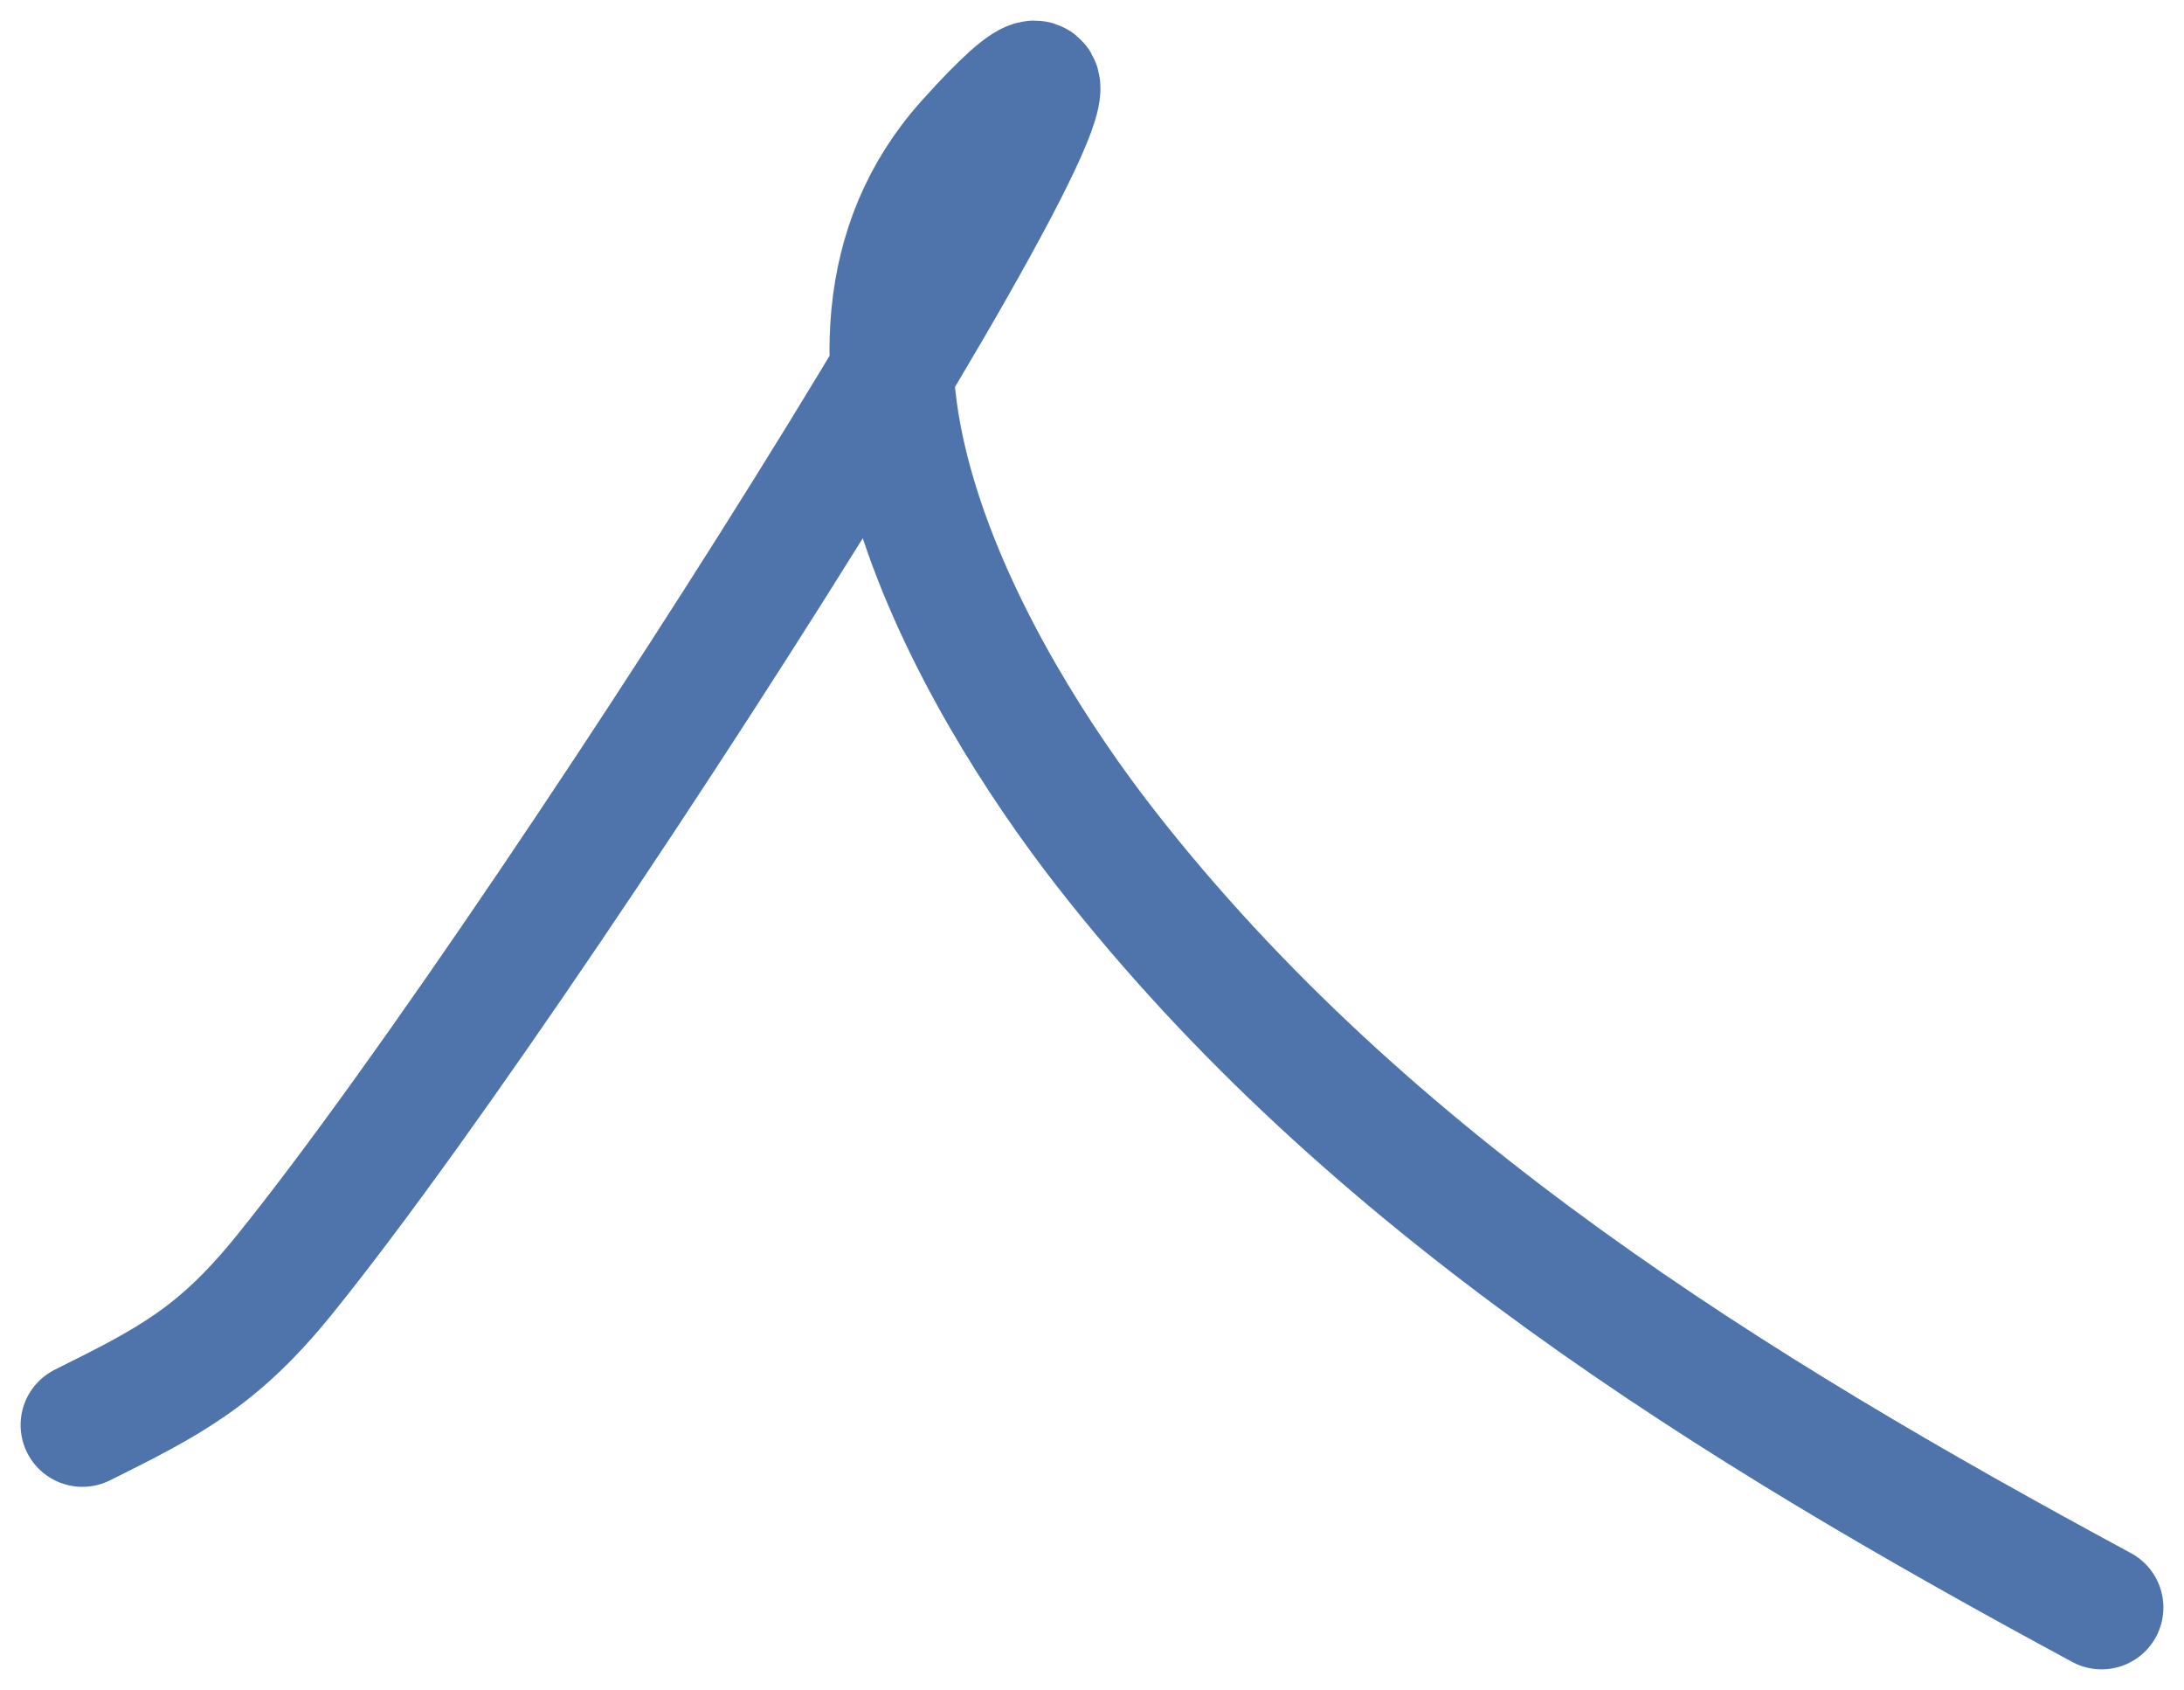 <svg width="53" height="41" viewBox="0 0 53 41" fill="none" xmlns="http://www.w3.org/2000/svg">
<path d="M2 34.572C4.121 33.517 5.295 32.914 6.9 30.93C13.632 22.605 30.637 -4.52 23.481 3.448C19.025 8.409 23.603 16.445 26.846 20.597C33.187 28.712 42.061 34.176 51 39" stroke="#4F73AB" stroke-width="3" stroke-linecap="round"/>
</svg>
